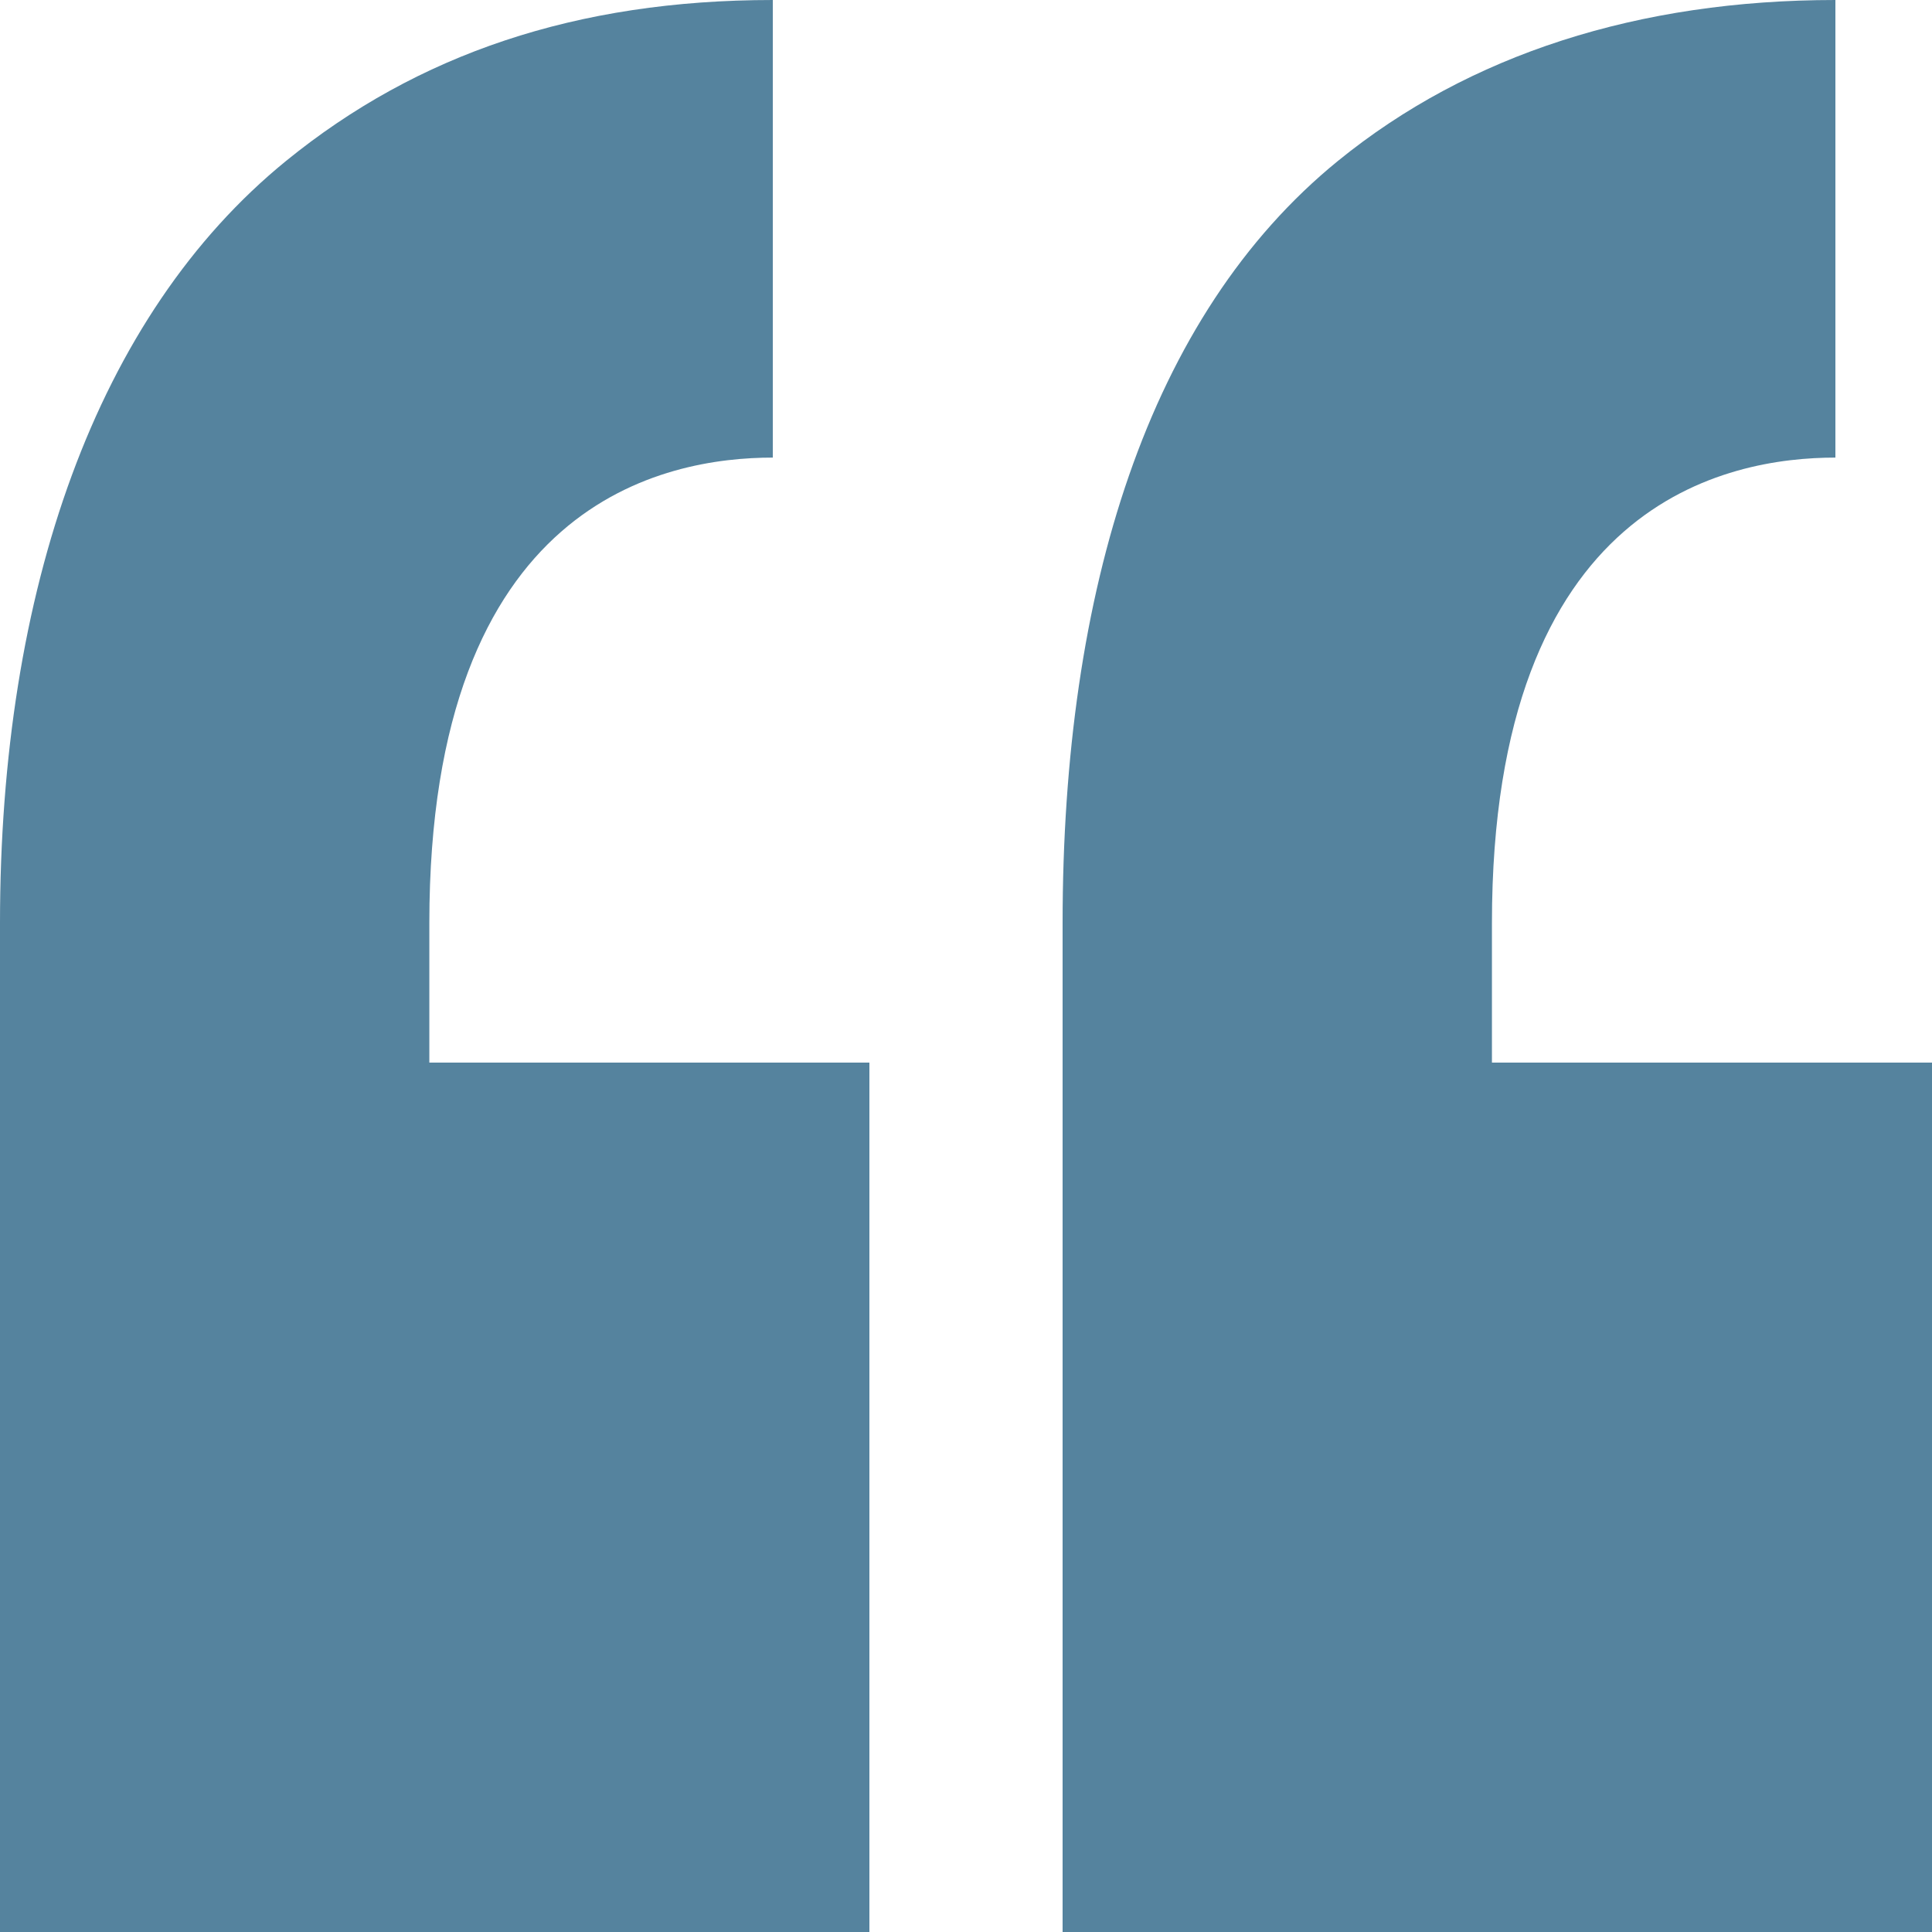 <svg width="40" height="40" viewBox="0 0 40 40" fill="none" xmlns="http://www.w3.org/2000/svg">
<path fill-rule="evenodd" clip-rule="evenodd" d="M8.889 19.111V22H18V40H0L0 19.111C0 12.229 1.992 6.531 5.921 3.333C8.639 1.121 11.933 0 16 0V9.474C13.792 9.474 8.889 10.357 8.889 19.111ZM30.889 19.111V22H40V40H22V19.111C22 12.229 23.77 6.531 27.699 3.333C30.416 1.121 33.933 0 38 0V9.474C35.792 9.474 30.889 10.357 30.889 19.111Z" fill="#55839E"/>
</svg>
